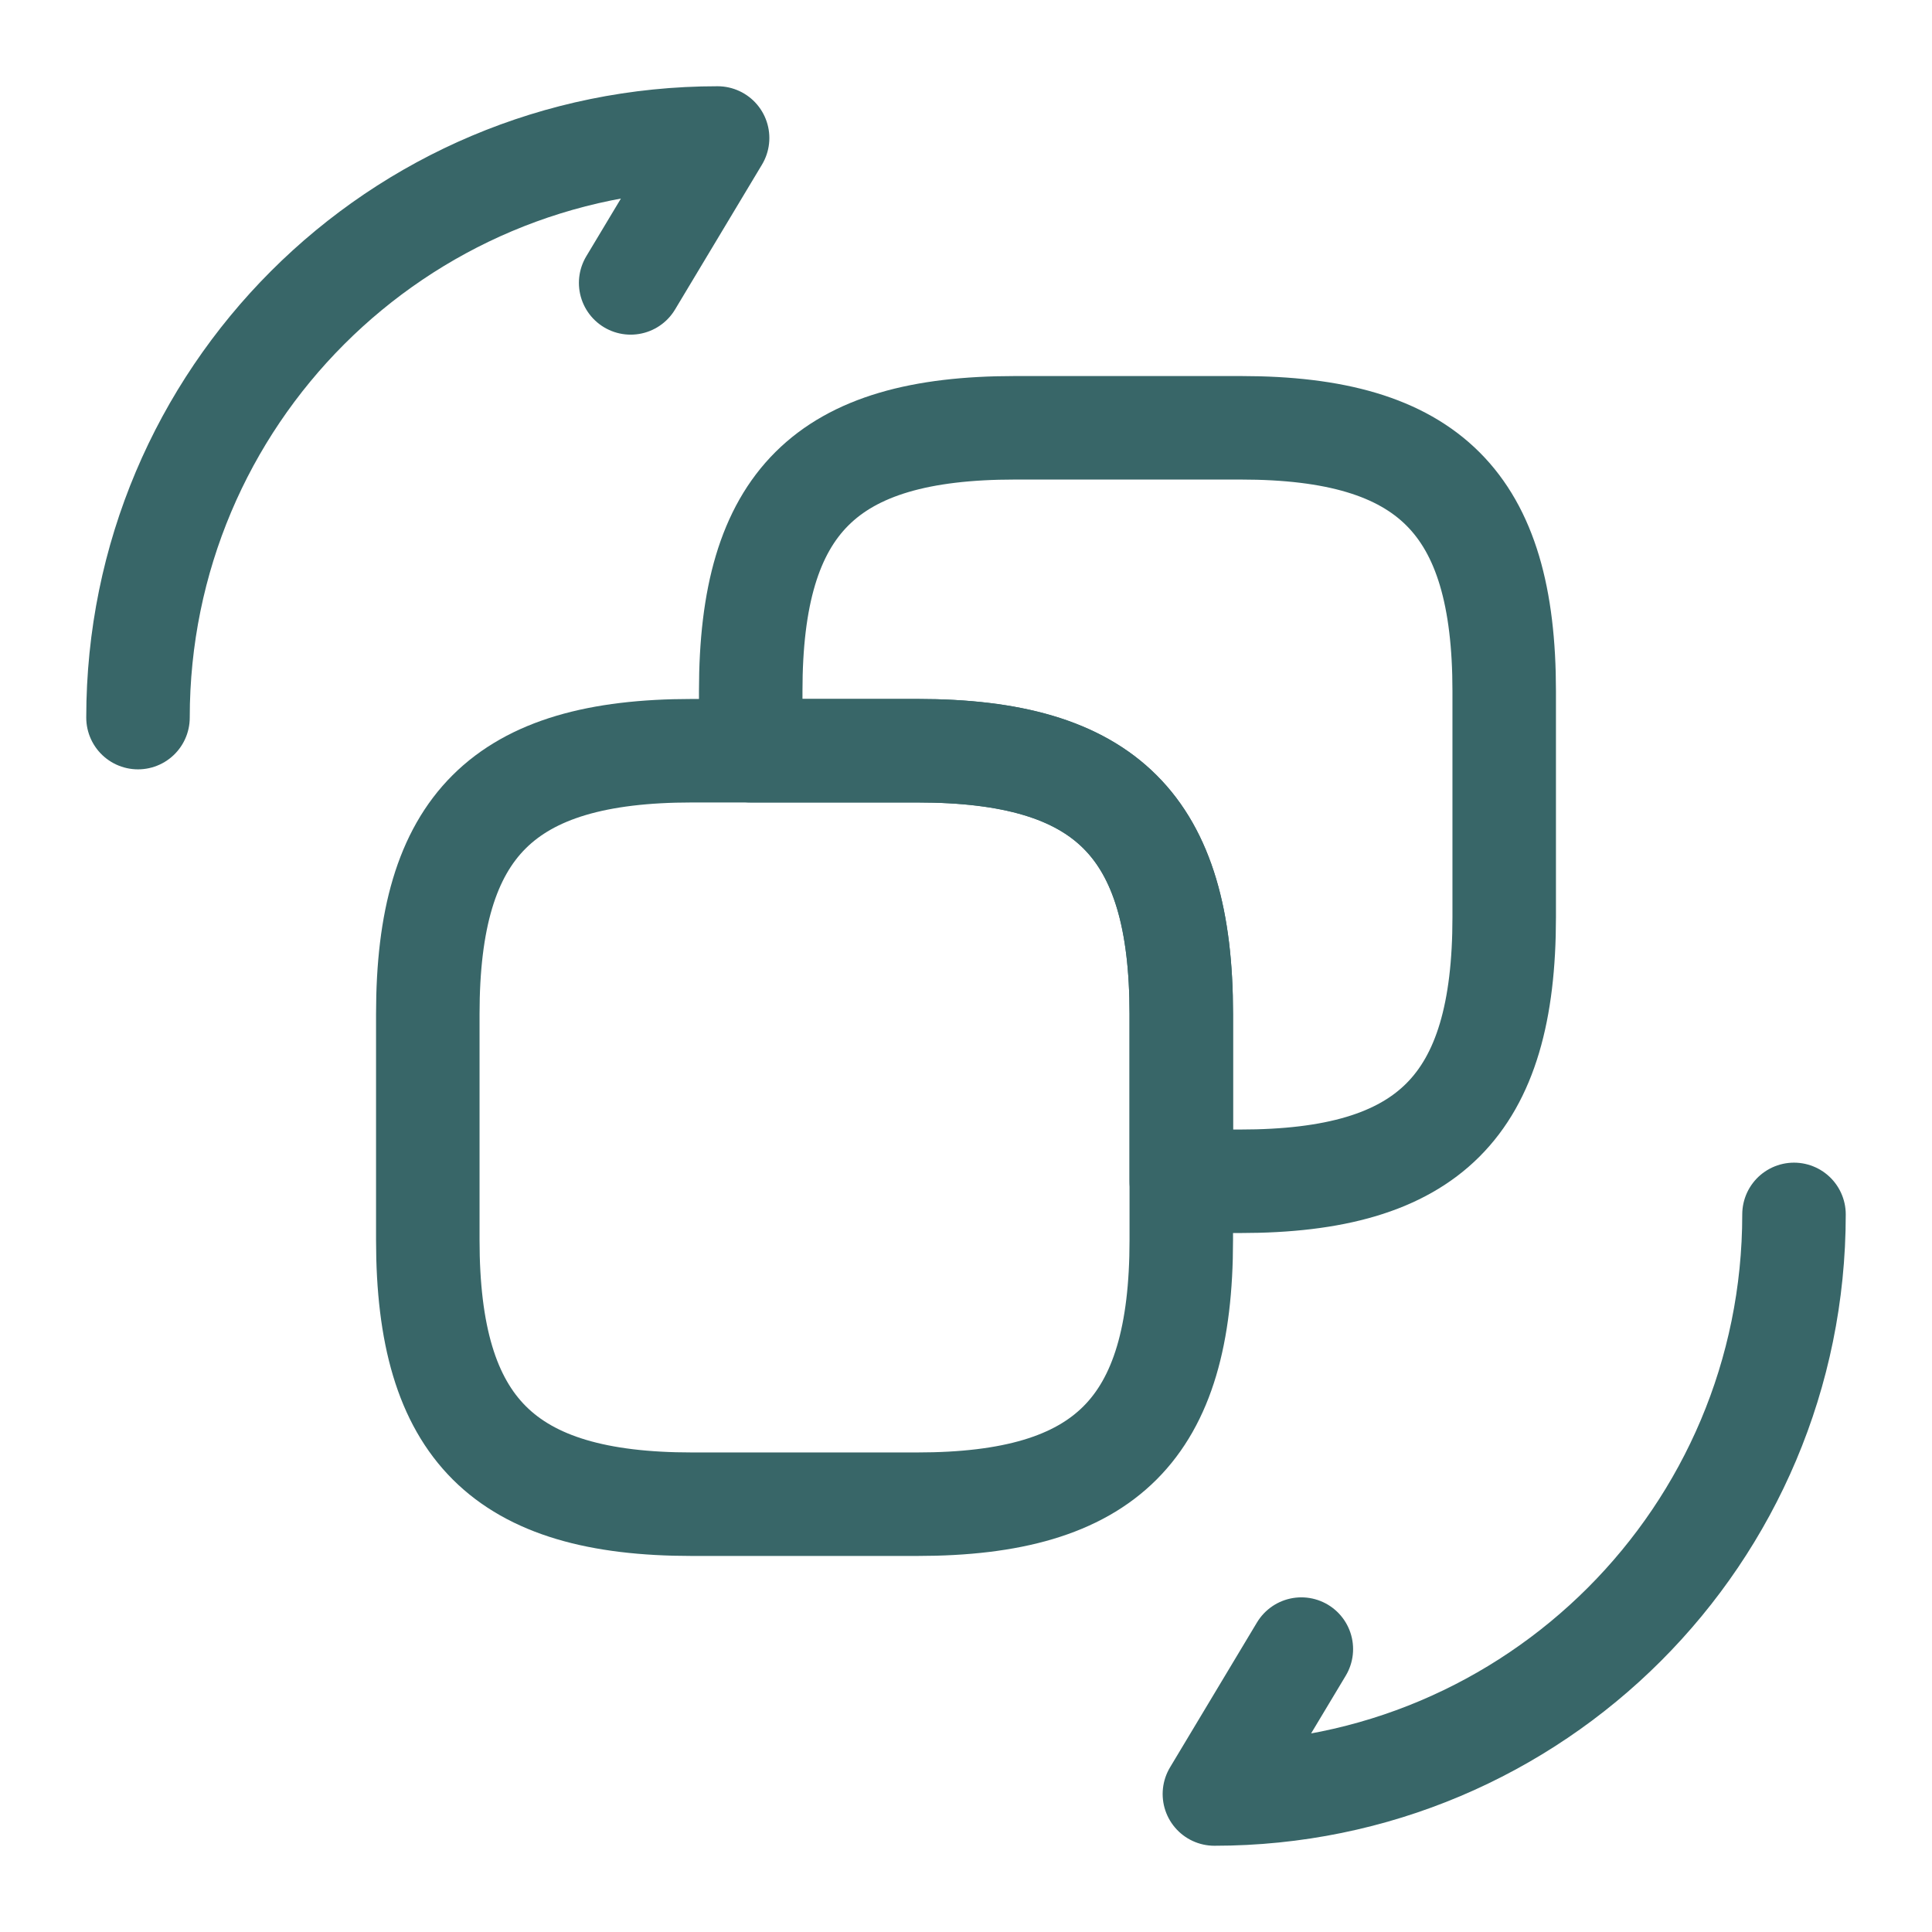 <svg width="14" height="14" viewBox="0 0 14 14" fill="none" xmlns="http://www.w3.org/2000/svg">
<path d="M8.56 7.348V8.986C8.56 10.354 8.014 10.9 6.646 10.9H5.014C3.652 10.9 3.1 10.354 3.1 8.986V7.348C3.1 5.986 3.646 5.44 5.014 5.44H6.652C8.014 5.44 8.56 5.986 8.56 7.348Z" stroke="#386668" stroke-width="0.75" stroke-linecap="round" stroke-linejoin="round"/>
<path d="M10.9 5.008V6.646C10.9 8.014 10.354 8.56 8.986 8.56H8.56V7.348C8.56 5.986 8.014 5.44 6.646 5.44H5.44V5.008C5.44 3.64 5.986 3.1 7.354 3.1H8.992C10.354 3.1 10.9 3.646 10.9 5.008Z" stroke="#386668" stroke-width="0.75" stroke-linecap="round" stroke-linejoin="round"/>
<path d="M13 8.8C13 11.122 11.122 13 8.8 13L9.43 11.95" stroke="#386668" stroke-width="0.75" stroke-linecap="round" stroke-linejoin="round"/>
<path d="M1 5.2C1 2.878 2.878 1 5.2 1L4.57 2.05" stroke="#386668" stroke-width="0.75" stroke-linecap="round" stroke-linejoin="round"/>
</svg>
